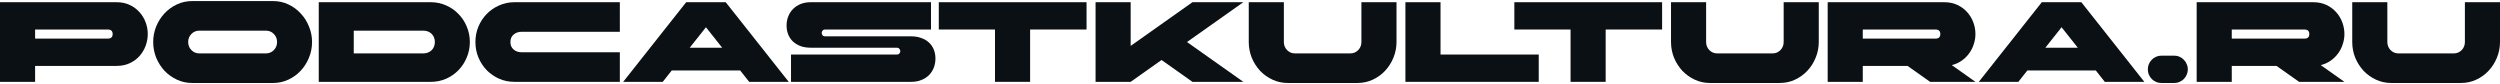 <svg width="1160" height="39" viewBox="0 0 1160 39" fill="none" xmlns="http://www.w3.org/2000/svg">
<g clip-path="url(#clip0_1_33)">
<g clip-path="url(#clip1_1_33)">
<g clip-path="url(#clip2_1_33)">
<path d="M0 1.028H54.127C56.395 1.028 58.422 1.45 60.209 2.294C61.996 3.139 63.508 4.265 64.746 5.672C65.983 7.044 66.928 8.61 67.581 10.369C68.234 12.129 68.56 13.941 68.56 15.806C68.56 17.635 68.234 19.447 67.581 21.242C66.928 23.001 65.983 24.584 64.746 25.992C63.508 27.364 61.996 28.472 60.209 29.317C58.422 30.161 56.395 30.583 54.127 30.583H16.29V37.972H0V1.028ZM16.29 13.694V17.917H50.003C51.515 17.917 52.271 17.213 52.271 15.806C52.271 14.398 51.515 13.694 50.003 13.694H16.29Z" fill="#0B1014"/>
<path d="M126.753 0.5C129.227 0.5 131.564 1.01 133.764 2.031C135.963 3.051 137.871 4.441 139.486 6.2C141.135 7.924 142.424 9.947 143.352 12.269C144.314 14.556 144.795 16.967 144.795 19.5C144.795 22.033 144.314 24.461 143.352 26.783C142.424 29.07 141.135 31.093 139.486 32.853C137.871 34.577 135.963 35.949 133.764 36.969C131.564 37.99 129.227 38.5 126.753 38.5H89.122C86.648 38.5 84.311 37.99 82.112 36.969C79.912 35.949 77.988 34.577 76.338 32.853C74.723 31.093 73.434 29.07 72.472 26.783C71.544 24.461 71.08 22.033 71.08 19.5C71.08 16.967 71.544 14.556 72.472 12.269C73.434 9.947 74.723 7.924 76.338 6.2C77.988 4.441 79.912 3.051 82.112 2.031C84.311 1.01 86.648 0.5 89.122 0.5H126.753ZM123.402 14.222H92.473C91.03 14.222 89.81 14.732 88.813 15.753C87.816 16.773 87.318 18.022 87.318 19.5C87.318 20.978 87.816 22.227 88.813 23.247C89.81 24.268 91.03 24.778 92.473 24.778H123.402C124.846 24.778 126.066 24.268 127.062 23.247C128.059 22.227 128.557 20.978 128.557 19.5C128.557 18.022 128.059 16.773 127.062 15.753C126.066 14.732 124.846 14.222 123.402 14.222Z" fill="#0B1014"/>
<path d="M147.9 37.972V1.028H199.965C202.439 1.028 204.776 1.52 206.976 2.506C209.175 3.456 211.082 4.775 212.698 6.464C214.347 8.118 215.636 10.07 216.564 12.322C217.526 14.574 218.007 16.967 218.007 19.5C218.007 22.033 217.526 24.426 216.564 26.678C215.636 28.93 214.347 30.9 212.698 32.589C211.082 34.243 209.175 35.562 206.976 36.547C204.776 37.497 202.439 37.972 199.965 37.972H147.9ZM164.138 24.778H196.356C197.972 24.778 199.278 24.285 200.274 23.3C201.271 22.315 201.769 21.048 201.769 19.5C201.769 17.952 201.271 16.685 200.274 15.7C199.278 14.715 197.972 14.222 196.356 14.222H164.138V24.778Z" fill="#0B1014"/>
<path d="M287.606 37.972H238.635C236.16 37.972 233.824 37.497 231.624 36.547C229.425 35.562 227.5 34.243 225.851 32.589C224.235 30.9 222.947 28.93 221.984 26.678C221.057 24.426 220.593 22.033 220.593 19.5C220.593 16.967 221.057 14.574 221.984 12.322C222.947 10.07 224.235 8.118 225.851 6.464C227.5 4.775 229.425 3.456 231.624 2.506C233.824 1.52 236.16 1.028 238.635 1.028H287.606V14.75H241.985C240.542 14.75 239.322 15.172 238.325 16.017C237.329 16.861 236.831 18.022 236.831 19.5C236.831 20.978 237.329 22.139 238.325 22.983C239.322 23.828 240.542 24.25 241.985 24.25H287.606V37.972Z" fill="#0B1014"/>
<path d="M365.965 37.972H347.614L343.438 32.694H311.684L307.508 37.972H289.157L318.385 1.028H336.737L365.965 37.972ZM335.087 22.139L327.561 12.639L320.035 22.139H335.087Z" fill="#0B1014"/>
<path d="M376.208 22.139C374.455 22.139 372.874 21.893 371.465 21.4C370.091 20.872 368.922 20.169 367.96 19.289C366.998 18.374 366.259 17.283 365.743 16.017C365.228 14.75 364.97 13.36 364.97 11.847C364.97 10.334 365.228 8.927 365.743 7.625C366.259 6.288 366.998 5.144 367.96 4.194C368.922 3.209 370.091 2.435 371.465 1.872C372.874 1.309 374.455 1.028 376.208 1.028H431.984V13.694H382.961C382.342 13.694 381.896 13.888 381.621 14.275C381.38 14.627 381.26 14.961 381.26 15.278C381.26 15.594 381.38 15.946 381.621 16.333C381.896 16.685 382.342 16.861 382.961 16.861H422.808C424.561 16.861 426.125 17.125 427.499 17.653C428.908 18.145 430.094 18.849 431.056 19.764C432.018 20.643 432.757 21.717 433.273 22.983C433.788 24.25 434.046 25.64 434.046 27.153C434.046 28.666 433.788 30.091 433.273 31.428C432.757 32.73 432.018 33.873 431.056 34.858C430.094 35.808 428.908 36.565 427.499 37.128C426.125 37.691 424.561 37.972 422.808 37.972H367.032V25.306H416.055C416.674 25.306 417.104 25.13 417.344 24.778C417.619 24.391 417.757 24.039 417.757 23.722C417.757 23.406 417.619 23.071 417.344 22.719C417.104 22.332 416.674 22.139 416.055 22.139H376.208Z" fill="#0B1014"/>
<path d="M461.682 13.694H435.599V1.028H504.159V13.694H477.972V37.972H461.682V13.694Z" fill="#0B1014"/>
<path d="M508.342 1.028H524.632V21.294L553.293 1.028H576.903L550.767 19.5L576.903 37.972H553.293L538.962 27.839L524.632 37.972H508.342V1.028Z" fill="#0B1014"/>
<path d="M647.983 19.5C647.983 22.033 647.502 24.461 646.539 26.783C645.611 29.07 644.323 31.093 642.673 32.853C641.058 34.577 639.151 35.949 636.951 36.969C634.752 37.99 632.415 38.5 629.941 38.5H597.465C594.99 38.5 592.653 37.99 590.454 36.969C588.255 35.949 586.33 34.577 584.68 32.853C583.065 31.093 581.776 29.07 580.814 26.783C579.886 24.461 579.422 22.033 579.422 19.5V1.028H595.712V19.5C595.712 20.978 596.21 22.227 597.207 23.247C598.203 24.268 599.423 24.778 600.867 24.778H626.538C627.982 24.778 629.202 24.268 630.198 23.247C631.195 22.227 631.693 20.978 631.693 19.5V1.028H647.983V19.5Z" fill="#0B1014"/>
<path d="M652.115 1.028H668.404V25.306H713.974V37.972H652.115V1.028Z" fill="#0B1014"/>
<path d="M728.741 13.694H702.657V1.028H771.217V13.694H745.03V37.972H728.741V13.694Z" fill="#0B1014"/>
<path d="M843.909 19.5C843.909 22.033 843.428 24.461 842.466 26.783C841.538 29.07 840.25 31.093 838.6 32.853C836.985 34.577 835.077 35.949 832.878 36.969C830.679 37.99 828.342 38.5 825.867 38.5H793.391C790.917 38.5 788.58 37.99 786.381 36.969C784.181 35.949 782.257 34.577 780.607 32.853C778.992 31.093 777.703 29.07 776.741 26.783C775.813 24.461 775.349 22.033 775.349 19.5V1.028H791.639V19.5C791.639 20.978 792.137 22.227 793.134 23.247C794.13 24.268 795.35 24.778 796.794 24.778H822.465C823.908 24.778 825.128 24.268 826.125 23.247C827.122 22.227 827.62 20.978 827.62 19.5V1.028H843.909V19.5Z" fill="#0B1014"/>
<path d="M848.041 1.028H902.168C904.436 1.028 906.464 1.45 908.251 2.294C910.038 3.139 911.55 4.265 912.787 5.672C914.024 7.044 914.969 8.61 915.622 10.369C916.275 12.129 916.602 13.941 916.602 15.806C916.602 17.389 916.344 18.955 915.828 20.503C915.347 22.051 914.626 23.476 913.663 24.778C912.736 26.08 911.584 27.206 910.21 28.156C908.869 29.106 907.34 29.792 905.622 30.214L916.602 37.972H895.57L885.105 30.583H864.331V37.972H848.041V1.028ZM864.331 13.694V17.917H898.044C899.556 17.917 900.312 17.213 900.312 15.806C900.312 14.398 899.556 13.694 898.044 13.694H864.331Z" fill="#0B1014"/>
<path d="M994.974 37.972H976.623L972.448 32.694H940.693L936.518 37.972H918.166L947.395 1.028H965.746L994.974 37.972ZM964.097 22.139L956.57 12.639L949.044 22.139H964.097Z" fill="#0B1014"/>
<path d="M996.599 32.167C996.599 31.287 996.753 30.478 997.063 29.739C997.406 28.965 997.853 28.296 998.403 27.733C998.987 27.135 999.64 26.678 1000.36 26.361C1001.12 26.009 1001.93 25.833 1002.78 25.833H1008.97C1009.83 25.833 1010.62 26.009 1011.34 26.361C1012.1 26.678 1012.75 27.135 1013.3 27.733C1013.88 28.296 1014.33 28.965 1014.64 29.739C1014.98 30.478 1015.16 31.287 1015.16 32.167C1015.16 33.046 1014.98 33.873 1014.64 34.647C1014.33 35.386 1013.88 36.055 1013.3 36.653C1012.75 37.216 1012.1 37.656 1011.34 37.972C1010.62 38.324 1009.83 38.5 1008.97 38.5H1002.78C1001.93 38.5 1001.12 38.324 1000.36 37.972C999.64 37.656 998.987 37.216 998.403 36.653C997.853 36.055 997.406 35.386 997.063 34.647C996.753 33.873 996.599 33.046 996.599 32.167Z" fill="#0B1014"/>
<path d="M1019.25 1.028H1073.38C1075.65 1.028 1077.67 1.45 1079.46 2.294C1081.25 3.139 1082.76 4.265 1084 5.672C1085.23 7.044 1086.18 8.61 1086.83 10.369C1087.48 12.129 1087.81 13.941 1087.81 15.806C1087.81 17.389 1087.55 18.955 1087.04 20.503C1086.56 22.051 1085.84 23.476 1084.87 24.778C1083.94 26.08 1082.79 27.206 1081.42 28.156C1080.08 29.106 1078.55 29.792 1076.83 30.214L1087.81 37.972H1066.78L1056.31 30.583H1035.54V37.972H1019.25V1.028ZM1035.54 13.694V17.917H1069.25C1070.77 17.917 1071.52 17.213 1071.52 15.806C1071.52 14.398 1070.77 13.694 1069.25 13.694H1035.54Z" fill="#0B1014"/>
<path d="M1160 19.5C1160 22.033 1159.52 24.461 1158.56 26.783C1157.63 29.07 1156.34 31.093 1154.69 32.853C1153.08 34.577 1151.17 35.949 1148.97 36.969C1146.77 37.99 1144.43 38.5 1141.96 38.5H1109.48C1107.01 38.5 1104.67 37.99 1102.47 36.969C1100.27 35.949 1098.35 34.577 1096.7 32.853C1095.08 31.093 1093.79 29.07 1092.83 26.783C1091.9 24.461 1091.44 22.033 1091.44 19.5V1.028H1107.73V19.5C1107.73 20.978 1108.23 22.227 1109.22 23.247C1110.22 24.268 1111.44 24.778 1112.88 24.778H1138.56C1140 24.778 1141.22 24.268 1142.22 23.247C1143.21 22.227 1143.71 20.978 1143.71 19.5V1.028H1160V19.5Z" fill="#0B1014"/>
</g>
</g>
</g>
<defs>
<clipPath id="clip0_1_33">
<rect width="1160" height="38" fill="white" transform="translate(0 0.5)"/>
</clipPath>
<clipPath id="clip1_1_33">
<rect width="1160" height="38" fill="white" transform="translate(0 0.5)"/>
</clipPath>
<clipPath id="clip2_1_33">
<rect width="1160" height="38" fill="white" transform="translate(0 0.5)"/>
</clipPath>
</defs>
</svg>
